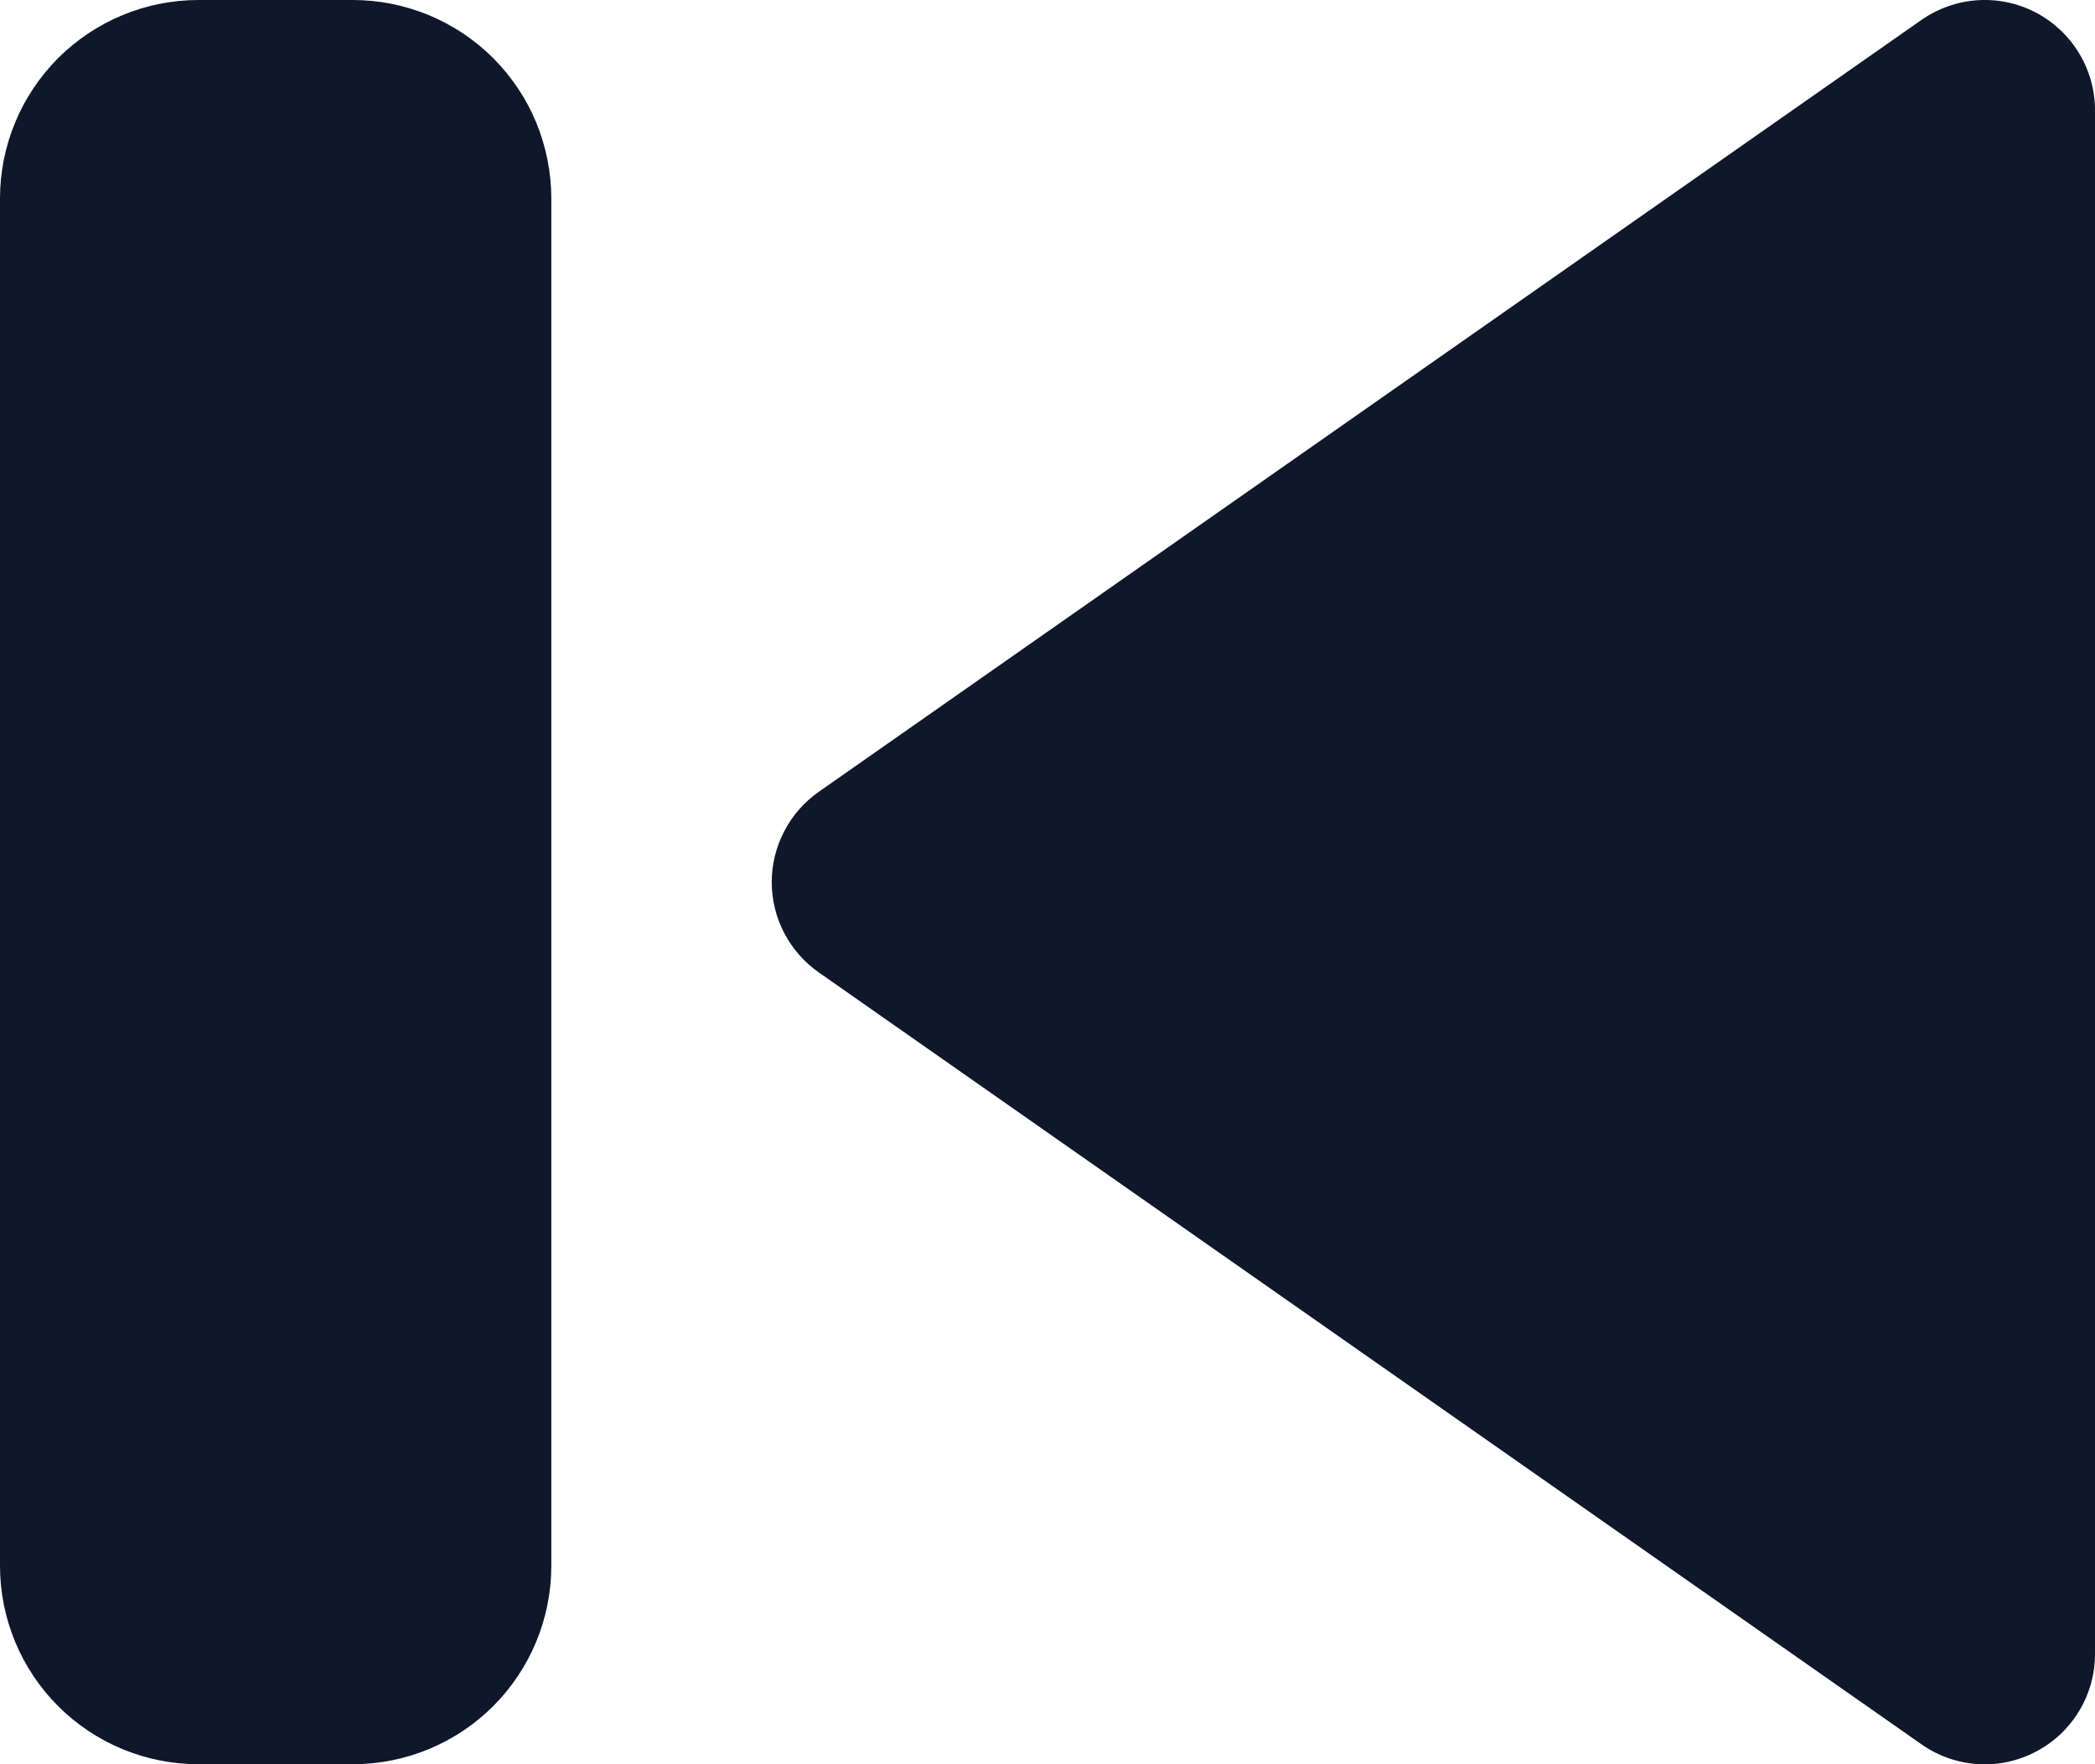 <svg width="19" height="16" viewBox="0 0 19 16" fill="none" xmlns="http://www.w3.org/2000/svg">
<path d="M0 1.8C0 1.323 0.19 0.865 0.527 0.527C0.865 0.19 1.323 0 1.8 0H3.2C3.436 0 3.67 0.047 3.889 0.137C4.107 0.228 4.306 0.36 4.473 0.527C4.64 0.695 4.773 0.893 4.863 1.111C4.953 1.33 5 1.564 5 1.8V14.2C5 14.678 4.81 15.136 4.473 15.473C4.135 15.811 3.677 16 3.2 16H1.8C1.323 16 0.865 15.811 0.527 15.473C0.19 15.136 0 14.678 0 14.2V1.8ZM18.462 0.113C18.624 0.198 18.76 0.325 18.855 0.482C18.95 0.638 19 0.817 19 1V15C19 15.183 18.95 15.363 18.855 15.519C18.76 15.675 18.625 15.803 18.462 15.887C18.3 15.972 18.118 16.011 17.935 15.999C17.753 15.987 17.577 15.925 17.427 15.82L7.427 8.82C7.295 8.728 7.187 8.605 7.113 8.463C7.038 8.32 6.999 8.161 6.999 8C6.999 7.839 7.038 7.681 7.113 7.538C7.187 7.395 7.295 7.272 7.427 7.18L17.427 0.18C17.577 0.076 17.753 0.014 17.935 0.002C18.118 -0.01 18.3 0.029 18.462 0.113Z" fill="#0F172A"/>
</svg>
